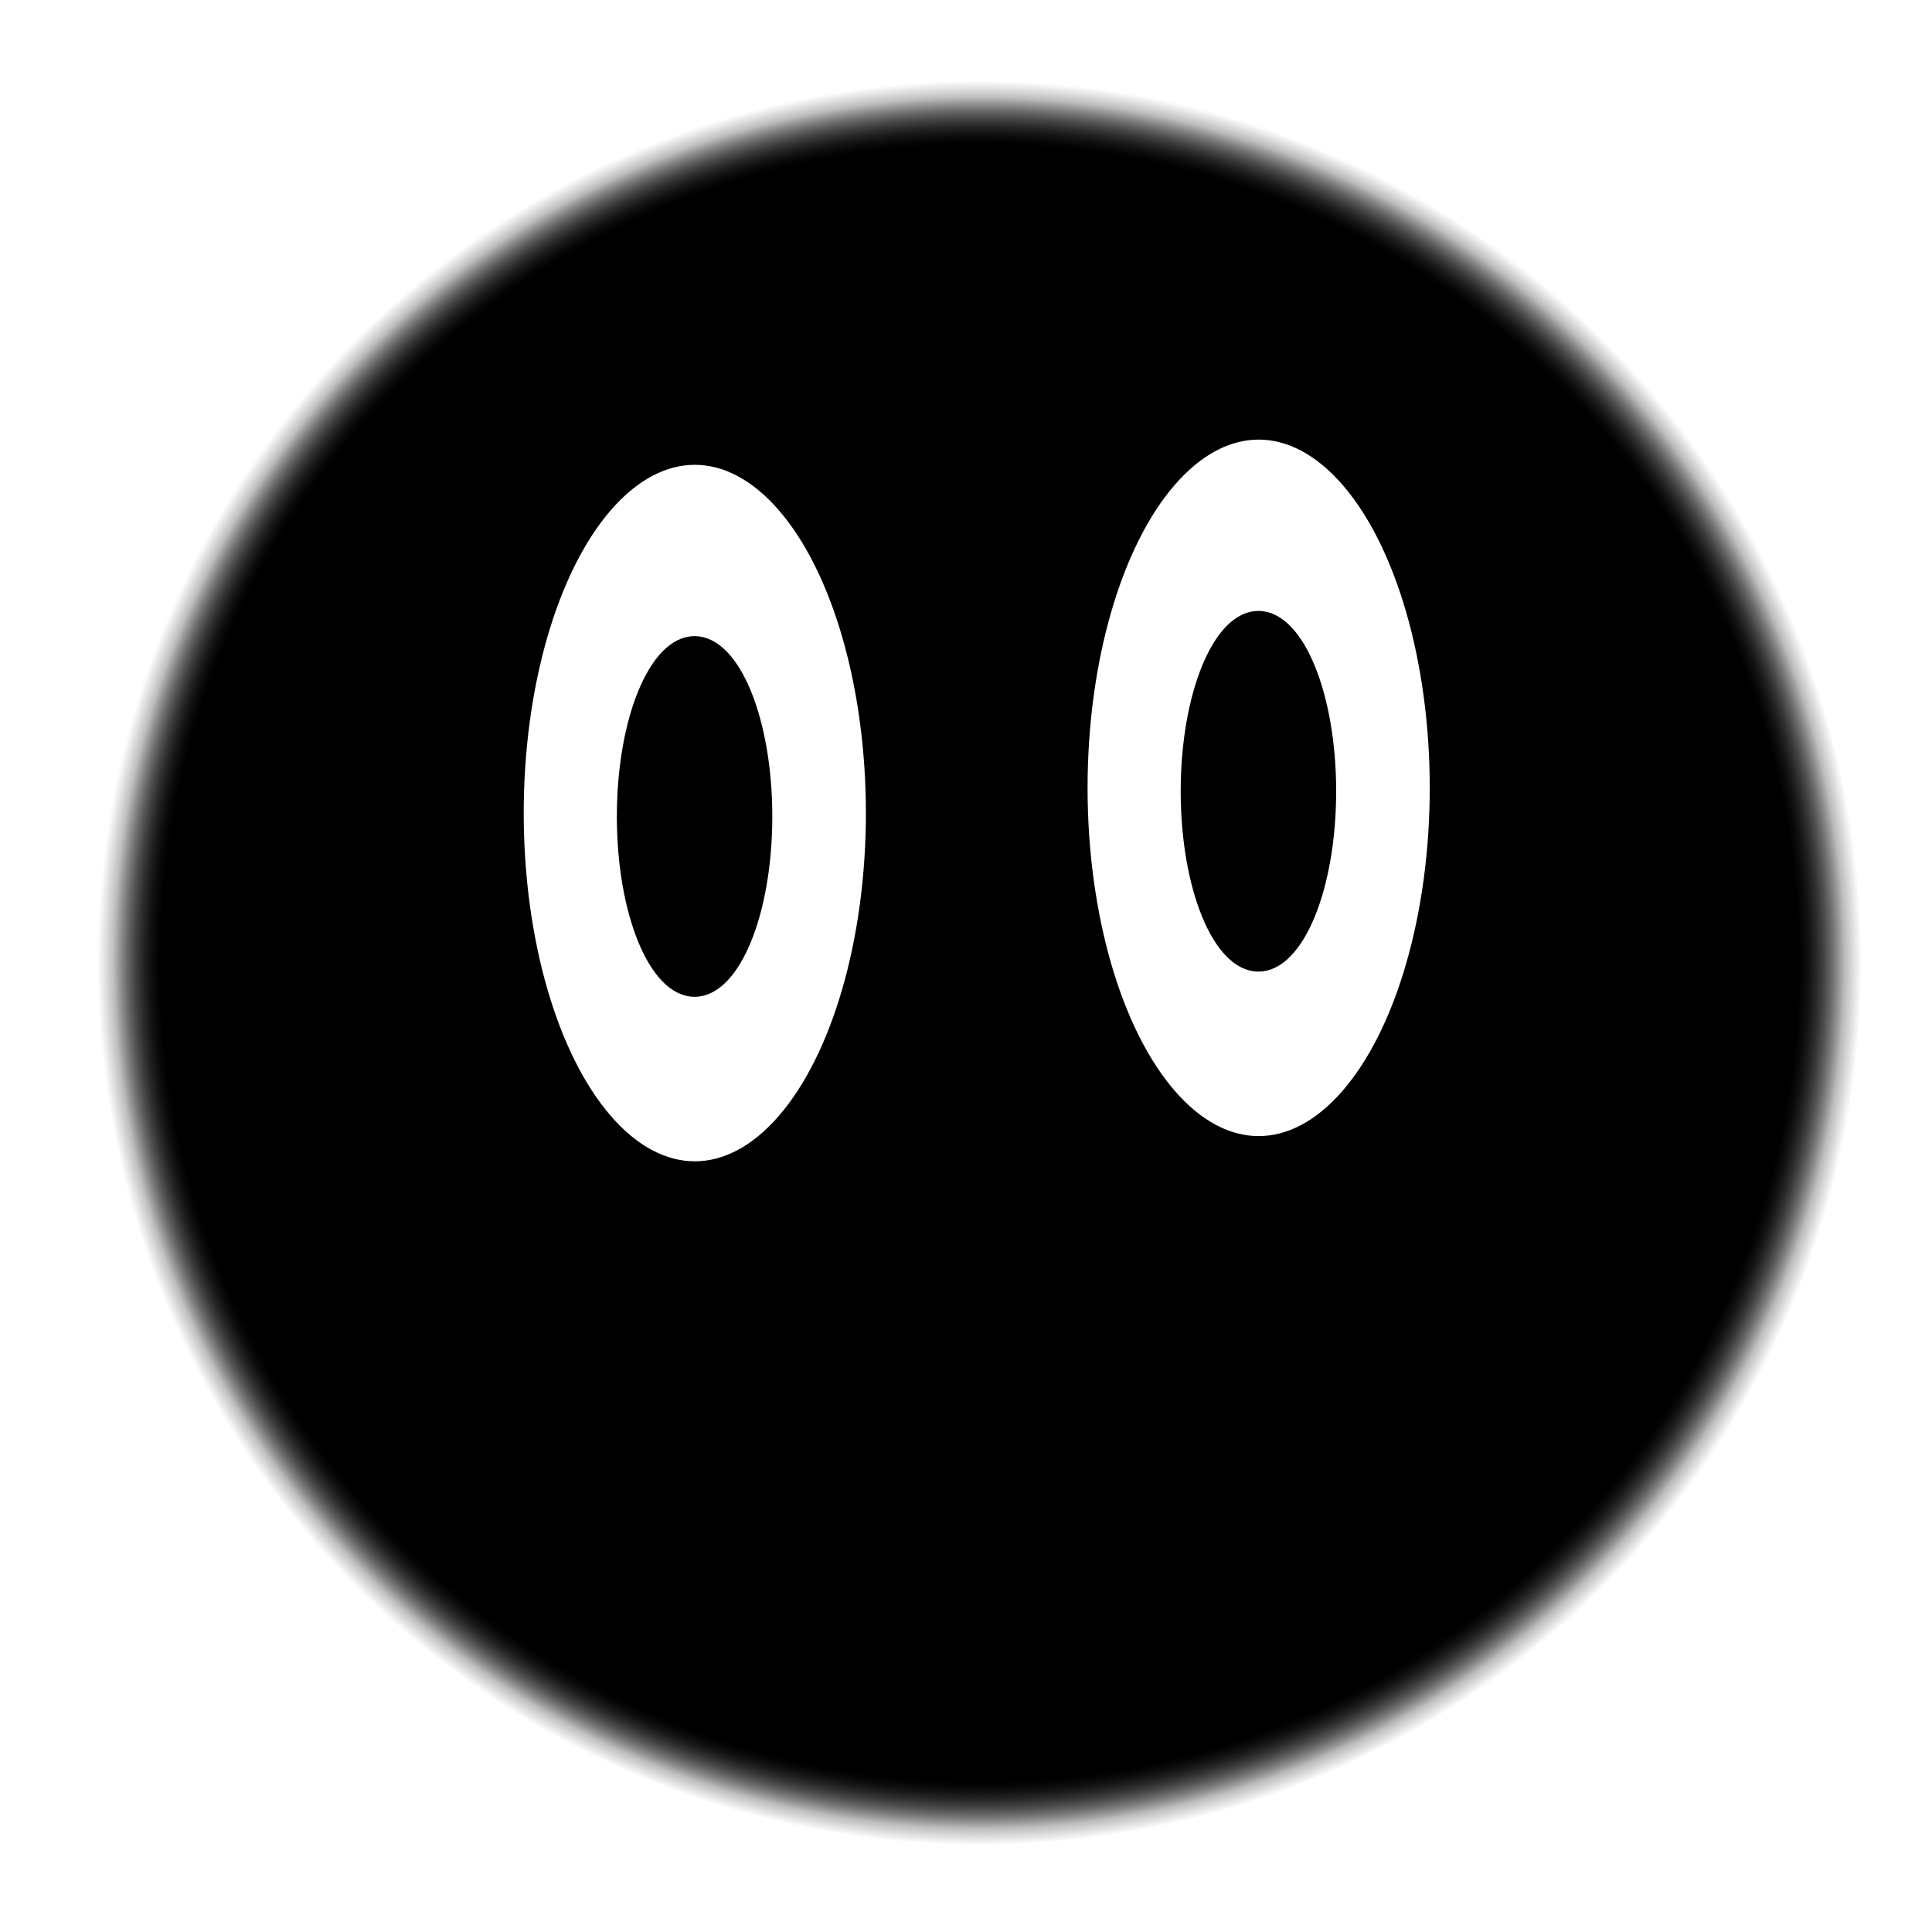 <?xml version="1.0" encoding="UTF-8" standalone="no"?>
<!-- Created with Inkscape (http://www.inkscape.org/) -->

<svg
   width="512"
   height="512"
   viewBox="0 0 135.467 135.467"
   version="1.1"
   id="svg1"
   inkscape:version="1.3 (0e150ed6c4, 2023-07-21)"
   sodipodi:docname="scale.svg"
   xmlns:inkscape="http://www.inkscape.org/namespaces/inkscape"
   xmlns:sodipodi="http://sodipodi.sourceforge.net/DTD/sodipodi-0.dtd"
   xmlns:xlink="http://www.w3.org/1999/xlink"
   xmlns="http://www.w3.org/2000/svg"
   xmlns:svg="http://www.w3.org/2000/svg">
  <sodipodi:namedview
     id="namedview1"
     pagecolor="#ffffff"
     bordercolor="#000000"
     borderopacity="0.25"
     inkscape:showpageshadow="2"
     inkscape:pageopacity="0.0"
     inkscape:pagecheckerboard="0"
     inkscape:deskcolor="#d1d1d1"
     inkscape:document-units="mm"
     inkscape:zoom="1.4148187"
     inkscape:cx="232.53863"
     inkscape:cy="251.97575"
     inkscape:window-width="2560"
     inkscape:window-height="1371"
     inkscape:window-x="0"
     inkscape:window-y="0"
     inkscape:window-maximized="1"
     inkscape:current-layer="g75" />
  <defs
     id="defs1">
    <linearGradient
       id="linearGradient8"
       inkscape:collect="always">
      <stop
         style="stop-color:#000000;stop-opacity:1;"
         offset="0.928"
         id="stop9" />
      <stop
         style="stop-color:#000000;stop-opacity:0;"
         offset="1"
         id="stop10" />
    </linearGradient>
    <radialGradient
       inkscape:collect="always"
       xlink:href="#linearGradient8"
       id="radialGradient10"
       cx="68.641"
       cy="67.471"
       fx="68.641"
       fy="67.471"
       r="56.14"
       gradientUnits="userSpaceOnUse"
       gradientTransform="matrix(1.128,0,0,1.128,-8.76,-8.611)" />
    <filter
       inkscape:menu-tooltip="Partly opaque water color effect with bleed"
       inkscape:menu="Textures"
       inkscape:label="Gouache"
       style="color-interpolation-filters:sRGB;"
       id="filter23"
       x="-0.057"
       y="-0.057"
       width="1.114"
       height="1.114">
      <feGaussianBlur
         stdDeviation="3"
         result="result5"
         in="SourceGraphic"
         id="feGaussianBlur21" />
      <feTurbulence
         result="result1"
         baseFrequency="0.02"
         type="fractalNoise"
         seed="0"
         numOctaves="3"
         id="feTurbulence21" />
      <feDisplacementMap
         result="result3"
         in2="result1"
         in="SourceGraphic"
         xChannelSelector="R"
         yChannelSelector="G"
         scale="30"
         id="feDisplacementMap21" />
      <feComposite
         result="result4"
         in="result3"
         in2="result1"
         operator="out"
         id="feComposite21" />
      <feComposite
         result="result6"
         operator="arithmetic"
         k2="1"
         k1="0.3"
         k3="0.3"
         in2="result4"
         id="feComposite22" />
      <feComposite
         in2="result5"
         in="result6"
         operator="over"
         id="feComposite23" />
    </filter>
    <filter
       inkscape:menu-tooltip="Partly opaque water color effect with bleed"
       inkscape:menu="Textures"
       inkscape:label="Gouache"
       style="color-interpolation-filters:sRGB;"
       id="filter26"
       x="-0.057"
       y="-0.057"
       width="1.114"
       height="1.114">
      <feGaussianBlur
         stdDeviation="3"
         result="result5"
         in="SourceGraphic"
         id="feGaussianBlur23" />
      <feTurbulence
         result="result1"
         baseFrequency="0.02"
         type="fractalNoise"
         seed="0"
         numOctaves="3"
         id="feTurbulence23" />
      <feDisplacementMap
         result="result3"
         in2="result1"
         in="SourceGraphic"
         xChannelSelector="R"
         yChannelSelector="G"
         scale="30"
         id="feDisplacementMap23" />
      <feComposite
         result="result4"
         in="result3"
         in2="result1"
         operator="out"
         id="feComposite24" />
      <feComposite
         result="result6"
         operator="arithmetic"
         k2="1"
         k1="0.3"
         k3="0.3"
         in2="result4"
         id="feComposite25" />
      <feComposite
         in2="result5"
         in="result6"
         operator="over"
         id="feComposite26" />
    </filter>
    <radialGradient
       inkscape:collect="always"
       xlink:href="#linearGradient8"
       id="radialGradient60"
       gradientUnits="userSpaceOnUse"
       gradientTransform="matrix(1.128,0,0,1.128,-8.76,-8.611)"
       cx="68.641"
       cy="67.471"
       fx="68.641"
       fy="67.471"
       r="56.14" />
    <radialGradient
       inkscape:collect="always"
       xlink:href="#linearGradient8"
       id="radialGradient62"
       gradientUnits="userSpaceOnUse"
       gradientTransform="matrix(1.128,0,0,1.128,-8.76,-8.611)"
       cx="68.641"
       cy="67.471"
       fx="68.641"
       fy="67.471"
       r="56.14" />
    <radialGradient
       inkscape:collect="always"
       xlink:href="#linearGradient8"
       id="radialGradient68"
       gradientUnits="userSpaceOnUse"
       gradientTransform="matrix(1.128,0,0,1.128,-8.76,-8.611)"
       cx="68.641"
       cy="67.471"
       fx="68.641"
       fy="67.471"
       r="56.14" />
    <radialGradient
       inkscape:collect="always"
       xlink:href="#linearGradient8"
       id="radialGradient69"
       gradientUnits="userSpaceOnUse"
       gradientTransform="matrix(1.128,0,0,1.128,-8.76,-8.611)"
       cx="68.641"
       cy="67.471"
       fx="68.641"
       fy="67.471"
       r="56.14" />
    <radialGradient
       inkscape:collect="always"
       xlink:href="#linearGradient8"
       id="radialGradient75"
       gradientUnits="userSpaceOnUse"
       gradientTransform="matrix(1.128,0,0,1.128,-8.76,-8.611)"
       cx="68.641"
       cy="67.471"
       fx="68.641"
       fy="67.471"
       r="56.14" />
    <radialGradient
       inkscape:collect="always"
       xlink:href="#linearGradient8"
       id="radialGradient76"
       gradientUnits="userSpaceOnUse"
       gradientTransform="matrix(1.128,0,0,1.128,-8.76,-8.611)"
       cx="68.641"
       cy="67.471"
       fx="68.641"
       fy="67.471"
       r="56.14" />
  </defs>
  <g
     inkscape:label="Frame2"
     inkscape:groupmode="layer"
     id="layer1"
     style="display:none">
    <circle
       style="display:none;fill:url(#radialGradient10);fill-opacity:1;stroke-width:1.271;stroke-linecap:round"
       id="path1"
       cx="68.641"
       cy="67.471"
       inkscape:label="original-body"
       r="63.305"
       sodipodi:insensitive="true" />
    <circle
       style="display:inline;fill:url(#radialGradient68);fill-opacity:1;stroke-width:1.271;stroke-linecap:round;filter:url(#filter23)"
       id="circle21"
       cx="68.641"
       cy="67.471"
       inkscape:label="shadow-2"
       r="63.305"
       transform="matrix(0.966,-0.166,0.166,0.966,-8.825,13.69)" />
    <circle
       style="display:inline;fill:url(#radialGradient69);fill-opacity:1;stroke-width:1.271;stroke-linecap:round;filter:url(#filter26)"
       id="circle23"
       cx="68.641"
       cy="67.471"
       inkscape:label="shadow-1"
       r="63.305"
       transform="matrix(0.776,0.55,-0.55,0.776,52.503,-22.601)" />
    <g
       id="g3"
       transform="translate(12.016,5.371)"
       inkscape:label="left-eye">
      <g
         id="g5"
         transform="translate(-5.198,-0.365)">
        <ellipse
           style="fill:#ffffff;fill-opacity:1;stroke:#000000;stroke-width:0.85;stroke-linecap:round;stroke-opacity:1"
           id="path2"
           cx="41.9"
           cy="52.004"
           rx="12.421"
           ry="24.843" />
        <ellipse
           style="fill:#000000;fill-opacity:1;stroke:#000000;stroke-width:0.85;stroke-linecap:round;stroke-opacity:1"
           id="path3"
           cx="41.884"
           cy="52.243"
           rx="5.025"
           ry="12.221" />
      </g>
    </g>
    <g
       id="g4"
       transform="translate(46.354,3.238)"
       inkscape:label="right-eye">
      <ellipse
         style="fill:#ffffff;fill-opacity:1;stroke:#000000;stroke-width:0.85;stroke-linecap:round;stroke-opacity:1"
         id="ellipse3"
         cx="41.9"
         cy="52.004"
         rx="12.421"
         ry="24.843" />
      <ellipse
         style="fill:#000000;fill-opacity:1;stroke:#000000;stroke-width:0.85;stroke-linecap:round;stroke-opacity:1"
         id="ellipse4"
         cx="41.884"
         cy="52.243"
         rx="5.025"
         ry="12.221" />
    </g>
  </g>
  <g
     inkscape:label="Frame1"
     inkscape:groupmode="layer"
     id="g68"
     style="display:none">
    <circle
       style="display:none;fill:url(#radialGradient10);fill-opacity:1;stroke-width:1.271;stroke-linecap:round"
       id="circle62"
       cx="68.641"
       cy="67.471"
       inkscape:label="original-body"
       r="63.305"
       sodipodi:insensitive="true" />
    <circle
       style="display:inline;fill:url(#radialGradient62);fill-opacity:1;stroke-width:1.271;stroke-linecap:round;filter:url(#filter23)"
       id="circle63"
       cx="68.641"
       cy="67.471"
       inkscape:label="shadow-2"
       r="63.305"
       transform="matrix(0.915,-0.35,0.35,0.915,-17.797,29.765)" />
    <circle
       style="display:inline;fill:url(#radialGradient60);fill-opacity:1;stroke-width:1.271;stroke-linecap:round;filter:url(#filter26)"
       id="circle64"
       cx="68.641"
       cy="67.471"
       inkscape:label="shadow-1"
       r="63.305"
       transform="matrix(0.859,0.408,-0.408,0.859,37.176,-18.456)" />
    <g
       id="g66"
       transform="translate(12.016,5.371)"
       inkscape:label="left-eye">
      <g
         id="g65"
         transform="translate(-5.198,-0.365)">
        <ellipse
           style="fill:#ffffff;fill-opacity:1;stroke:#000000;stroke-width:0.85;stroke-linecap:round;stroke-opacity:1"
           id="ellipse64"
           cx="41.9"
           cy="52.004"
           rx="12.421"
           ry="24.843" />
        <ellipse
           style="fill:#000000;fill-opacity:1;stroke:#000000;stroke-width:0.85;stroke-linecap:round;stroke-opacity:1"
           id="ellipse65"
           cx="41.884"
           cy="52.243"
           rx="5.025"
           ry="12.221" />
      </g>
    </g>
    <g
       id="g67"
       transform="translate(46.354,3.238)"
       inkscape:label="right-eye">
      <ellipse
         style="fill:#ffffff;fill-opacity:1;stroke:#000000;stroke-width:0.85;stroke-linecap:round;stroke-opacity:1"
         id="ellipse66"
         cx="41.9"
         cy="52.004"
         rx="12.421"
         ry="24.843" />
      <ellipse
         style="fill:#000000;fill-opacity:1;stroke:#000000;stroke-width:0.85;stroke-linecap:round;stroke-opacity:1"
         id="ellipse67"
         cx="41.884"
         cy="52.243"
         rx="5.025"
         ry="12.221" />
    </g>
  </g>
  <g
     inkscape:label="Frame3"
     inkscape:groupmode="layer"
     id="g75"
     style="display:inline">
    <circle
       style="display:none;fill:url(#radialGradient10);fill-opacity:1;stroke-width:1.271;stroke-linecap:round"
       id="circle69"
       cx="68.641"
       cy="67.471"
       inkscape:label="original-body"
       r="63.305"
       sodipodi:insensitive="true" />
    <circle
       style="display:inline;fill:url(#radialGradient76);fill-opacity:1;stroke-width:1.271;stroke-linecap:round;filter:url(#filter23)"
       id="circle70"
       cx="68.641"
       cy="67.471"
       inkscape:label="shadow-2"
       r="63.305"
       transform="matrix(0.941,-0.181,0.181,0.941,-8.176,16.432)" />
    <circle
       style="display:inline;fill:url(#radialGradient75);fill-opacity:1;stroke-width:1.271;stroke-linecap:round;filter:url(#filter26)"
       id="circle71"
       cx="68.641"
       cy="67.471"
       inkscape:label="shadow-1"
       r="63.305"
       transform="matrix(0.777,0.592,-0.592,0.777,55.289,-25.571)" />
    <g
       id="g73"
       transform="translate(12.016,5.371)"
       inkscape:label="left-eye">
      <g
         id="g72"
         transform="translate(-5.198,-0.365)">
        <ellipse
           style="fill:#ffffff;fill-opacity:1;stroke:#000000;stroke-width:0.85;stroke-linecap:round;stroke-opacity:1"
           id="ellipse71"
           cx="41.9"
           cy="52.004"
           rx="12.421"
           ry="24.843" />
        <ellipse
           style="fill:#000000;fill-opacity:1;stroke:#000000;stroke-width:0.85;stroke-linecap:round;stroke-opacity:1"
           id="ellipse72"
           cx="41.884"
           cy="52.243"
           rx="5.025"
           ry="12.221" />
      </g>
    </g>
    <g
       id="g74"
       transform="translate(46.354,3.238)"
       inkscape:label="right-eye">
      <ellipse
         style="fill:#ffffff;fill-opacity:1;stroke:#000000;stroke-width:0.85;stroke-linecap:round;stroke-opacity:1"
         id="ellipse73"
         cx="41.9"
         cy="52.004"
         rx="12.421"
         ry="24.843" />
      <ellipse
         style="fill:#000000;fill-opacity:1;stroke:#000000;stroke-width:0.85;stroke-linecap:round;stroke-opacity:1"
         id="ellipse74"
         cx="41.884"
         cy="52.243"
         rx="5.025"
         ry="12.221" />
    </g>
  </g>
</svg>
